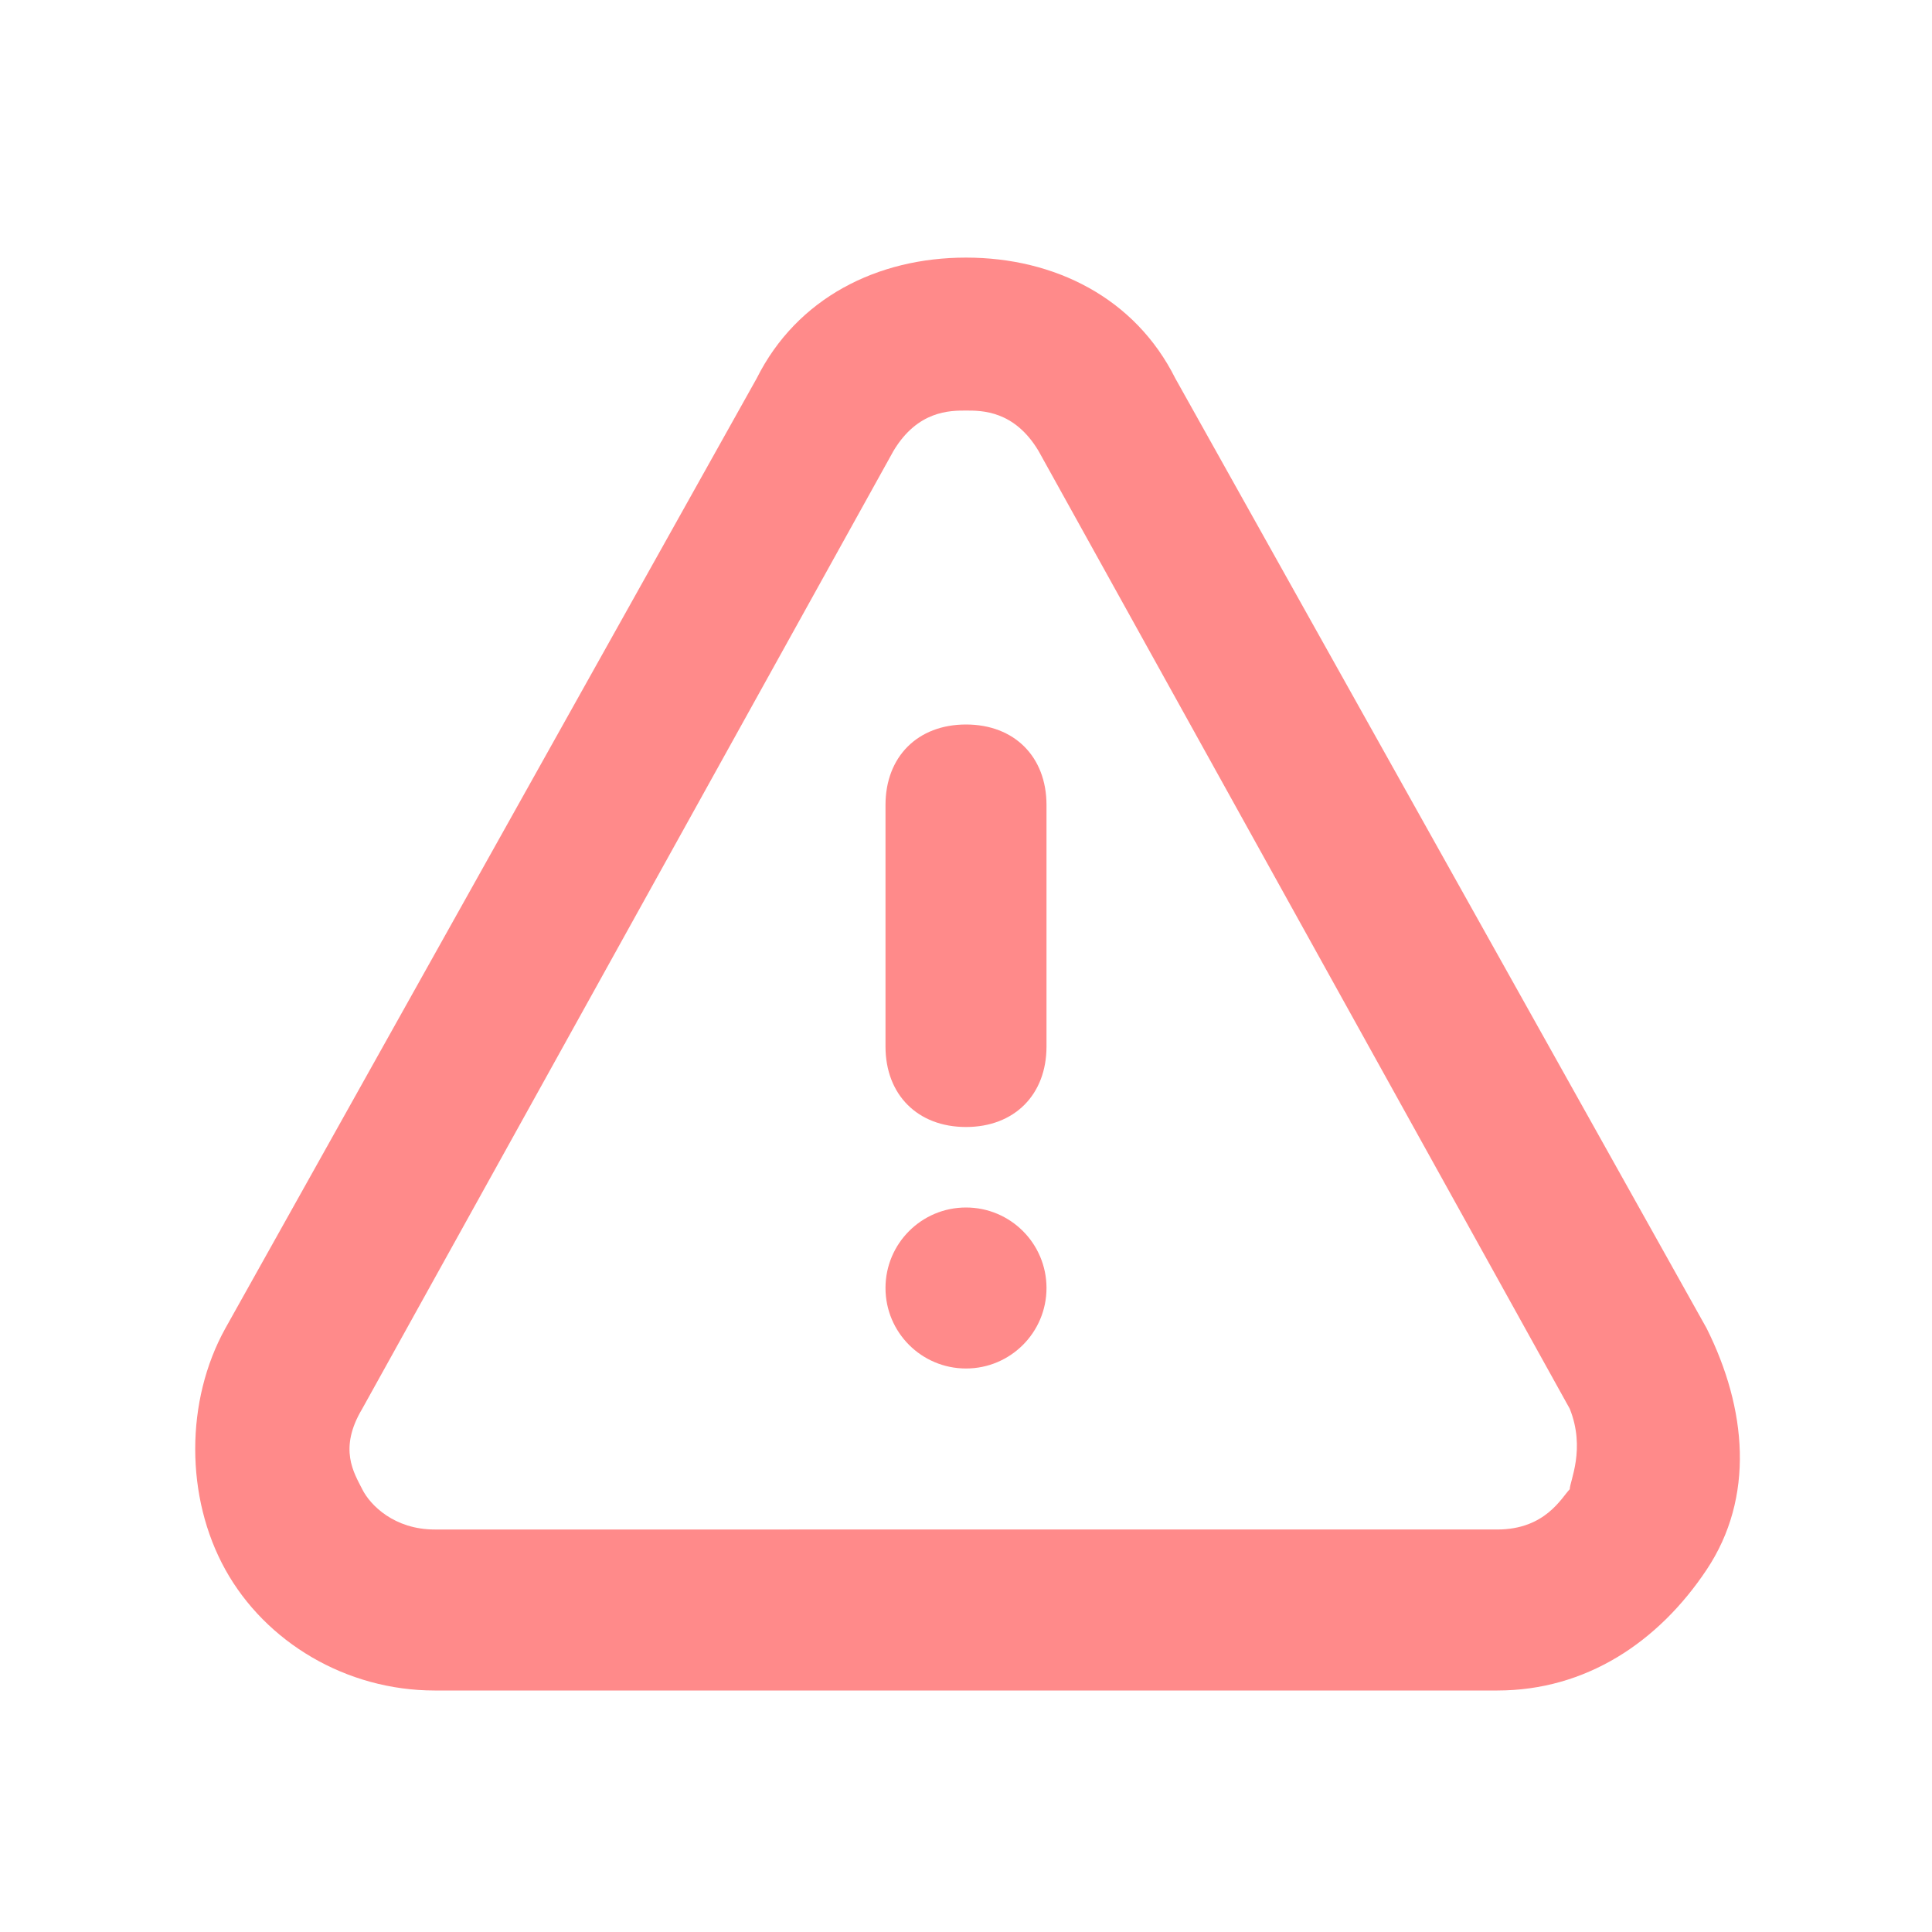 <?xml version="1.0" ?><svg fill="#ff8a8a" style="enable-background:new 0 0 24 24;" version="1.1" viewBox="0 0 24 24" xml:space="preserve" xmlns="http://www.w3.org/2000/svg" xmlns:xlink="http://www.w3.org/1999/xlink"><style type="text/css">
	.st0{opacity:0.2;fill:none;stroke:#ff8a8a;stroke-width:5.000000e-02;stroke-miterlimit:10;}
</style><g id="grid_system"/><g id="_icons"><g><path d="M21.2,16.5L14.6,4.7c-0.5-1-1.5-1.5-2.6-1.5S9.9,3.7,9.4,4.7L2.8,16.5c-0.5,0.9-0.5,2.1,0,3S4.3,21,5.4,21h13.2    c1.1,0,2-0.6,2.6-1.5S21.7,17.5,21.2,16.5z M19.5,18.5c-0.1,0.1-0.3,0.5-0.9,0.5H5.4c-0.5,0-0.8-0.3-0.9-0.5s-0.3-0.5,0-1    l6.6-11.9c0.3-0.5,0.7-0.5,0.9-0.5s0.6,0,0.9,0.5l6.6,11.9C19.7,18,19.5,18.4,19.5,18.5z"/><path d="M12,9c-0.6,0-1,0.4-1,1v3c0,0.6,0.4,1,1,1s1-0.4,1-1v-3C13,9.4,12.6,9,12,9z"/><circle cx="12" cy="16" r="1"/></g></g></svg>